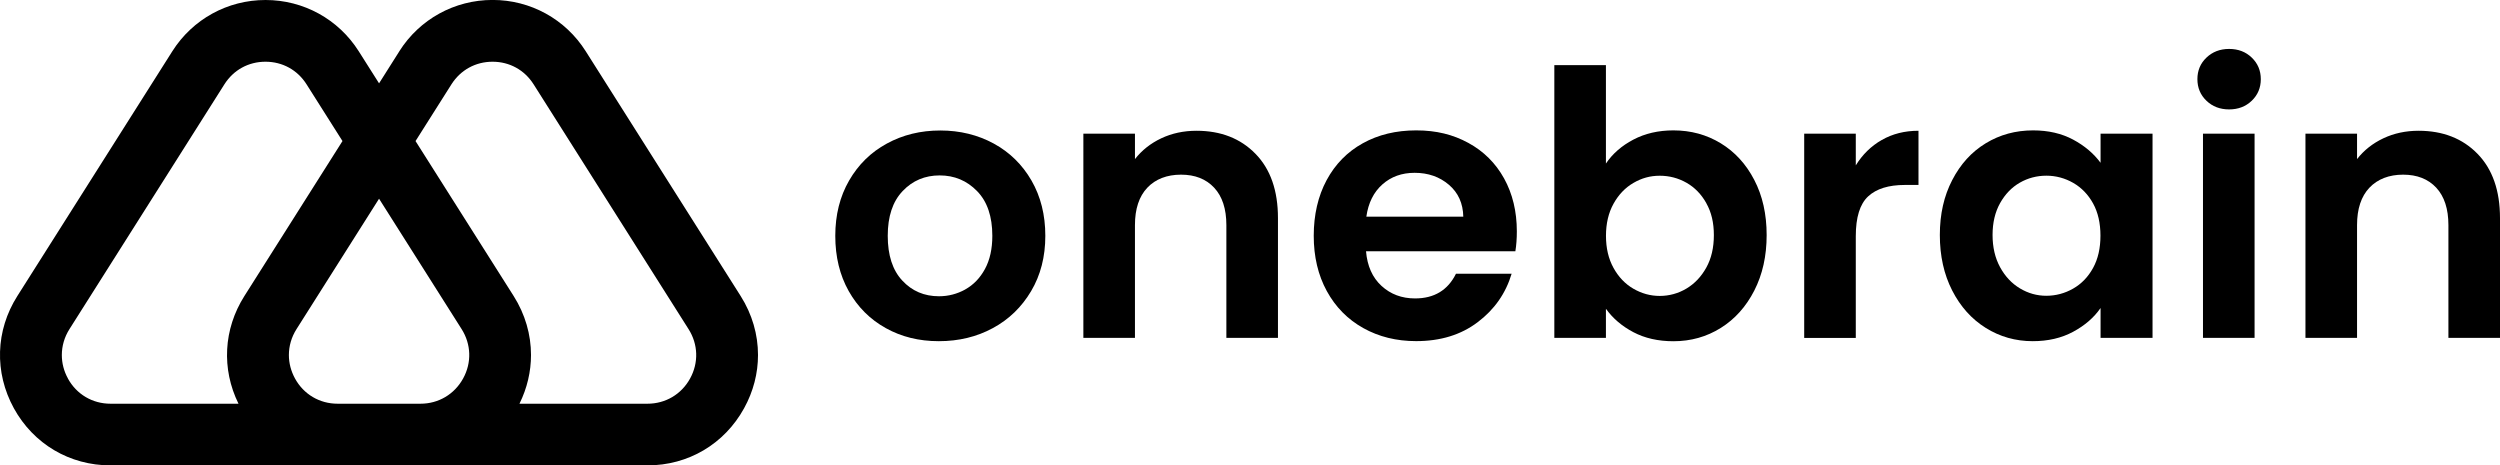 <?xml version="1.0" encoding="UTF-8"?>
<svg id="Camada_1" data-name="Camada 1" xmlns="http://www.w3.org/2000/svg" viewBox="0 0 461.34 85.89">
  <path fill="currentColor" d="M73.69,9.47l-3.74,5.91-3.75-5.92C62.45,3.54,56.01,0,49,0s-13.45,3.54-17.2,9.46L3.2,54.63c-4.03,6.36-4.27,14.1-.64,20.71,3.63,6.6,10.3,10.54,17.84,10.54h99.08c7.53,0,14.2-3.94,17.83-10.54,1.72-3.11,2.57-6.48,2.57-9.83,0-3.76-1.07-7.51-3.2-10.88l-28.59-45.17c-3.75-5.93-10.18-9.47-17.19-9.47s-13.46,3.54-17.21,9.47ZM12.54,69.85c-.76-1.37-1.13-2.85-1.13-4.33,0-1.66.47-3.31,1.41-4.79L41.41,15.56c1.68-2.65,4.44-4.17,7.58-4.17s5.9,1.52,7.58,4.17l6.63,10.47-18.11,28.61c-3.85,6.09-4.24,13.44-1.08,19.86h-23.62c-3.32,0-6.26-1.73-7.86-4.65ZM62.3,74.5c-3.32,0-6.26-1.73-7.86-4.65-.75-1.37-1.13-2.85-1.13-4.33,0-1.66.47-3.31,1.41-4.79l15.23-24.06,15.23,24.05c1.78,2.8,1.89,6.22.28,9.13-1.6,2.91-4.54,4.65-7.86,4.65h-15.29ZM98.47,15.56l28.59,45.17c1.78,2.8,1.89,6.21.28,9.13-1.6,2.91-4.54,4.64-7.86,4.64h-23.62c1.42-2.87,2.13-5.94,2.13-8.99,0-3.76-1.07-7.51-3.2-10.88l-18.11-28.6,6.62-10.46c1.68-2.65,4.45-4.18,7.59-4.18s5.9,1.52,7.58,4.17Z"/>
  <g fill="currentColor">
    <path d="M163.46,60.55c-2.9-1.61-5.18-3.89-6.84-6.83-1.66-2.95-2.48-6.35-2.48-10.2s.85-7.25,2.55-10.2c1.7-2.95,4.02-5.23,6.97-6.83,2.95-1.61,6.23-2.41,9.86-2.41s6.91.81,9.86,2.41c2.95,1.61,5.27,3.89,6.97,6.83,1.7,2.95,2.55,6.35,2.55,10.2s-.87,7.25-2.62,10.2c-1.75,2.95-4.1,5.23-7.07,6.83-2.97,1.61-6.29,2.41-9.96,2.41s-6.89-.8-9.79-2.41ZM178.12,53.41c1.52-.84,2.73-2.1,3.64-3.77.91-1.68,1.36-3.72,1.36-6.12,0-3.58-.94-6.34-2.82-8.26-1.88-1.93-4.18-2.89-6.9-2.89s-5,.96-6.83,2.89c-1.84,1.93-2.75,4.68-2.75,8.26s.89,6.34,2.69,8.26c1.79,1.93,4.05,2.89,6.77,2.89,1.72,0,3.34-.42,4.86-1.26Z"/>
    <path d="M231.68,28.38c2.77,2.83,4.15,6.79,4.15,11.87v22.1h-9.52v-20.81c0-2.99-.75-5.29-2.25-6.9-1.5-1.61-3.54-2.41-6.12-2.41s-4.71.81-6.22,2.41c-1.52,1.61-2.28,3.91-2.28,6.9v20.81h-9.52V24.67h9.52v4.69c1.27-1.63,2.89-2.91,4.86-3.84,1.97-.93,4.14-1.39,6.5-1.39,4.49,0,8.12,1.42,10.88,4.25Z"/>
    <path d="M279.62,46.37h-27.54c.23,2.72,1.18,4.85,2.86,6.39,1.68,1.54,3.74,2.31,6.19,2.31,3.54,0,6.05-1.52,7.55-4.56h10.27c-1.09,3.63-3.17,6.61-6.26,8.94-3.08,2.34-6.87,3.5-11.36,3.5-3.63,0-6.88-.8-9.76-2.41-2.88-1.61-5.12-3.89-6.73-6.83-1.61-2.95-2.41-6.35-2.41-10.2s.79-7.32,2.38-10.27c1.59-2.95,3.81-5.21,6.67-6.8,2.86-1.59,6.14-2.38,9.86-2.38s6.79.77,9.62,2.31c2.83,1.54,5.03,3.73,6.6,6.56,1.56,2.83,2.35,6.09,2.35,9.76,0,1.36-.09,2.58-.27,3.67ZM270.03,39.98c-.05-2.45-.93-4.41-2.65-5.88-1.72-1.47-3.83-2.21-6.33-2.21-2.36,0-4.34.71-5.95,2.14s-2.6,3.41-2.96,5.95h17.89Z"/>
    <path d="M301.42,25.76c2.15-1.13,4.61-1.7,7.38-1.7,3.22,0,6.13.79,8.74,2.38,2.61,1.59,4.67,3.84,6.19,6.77,1.52,2.92,2.28,6.31,2.28,10.17s-.76,7.27-2.28,10.24c-1.52,2.97-3.58,5.27-6.19,6.9-2.61,1.63-5.52,2.45-8.74,2.45-2.81,0-5.27-.56-7.38-1.67-2.11-1.11-3.8-2.55-5.07-4.32v5.37h-9.52V12.02h9.52v18.16c1.22-1.81,2.91-3.29,5.07-4.42ZM314.88,37.49c-.93-1.65-2.15-2.91-3.67-3.77-1.52-.86-3.16-1.29-4.93-1.29s-3.34.44-4.86,1.33c-1.52.88-2.74,2.17-3.67,3.84-.93,1.68-1.39,3.65-1.39,5.92s.46,4.24,1.39,5.92c.93,1.68,2.15,2.96,3.67,3.84,1.52.88,3.14,1.33,4.86,1.33s3.41-.45,4.93-1.36c1.52-.91,2.74-2.2,3.67-3.88.93-1.68,1.39-3.67,1.39-5.98s-.46-4.23-1.39-5.88Z"/>
    <path d="M347.26,25.83c1.97-1.13,4.23-1.7,6.77-1.7v10h-2.52c-2.99,0-5.25.7-6.77,2.11-1.52,1.41-2.28,3.85-2.28,7.35v18.77h-9.52V24.67h9.52v5.85c1.22-1.99,2.82-3.56,4.79-4.69Z"/>
    <path d="M360.25,33.24c1.52-2.95,3.58-5.21,6.19-6.8,2.61-1.59,5.52-2.38,8.74-2.38,2.81,0,5.27.57,7.38,1.7,2.11,1.13,3.8,2.56,5.07,4.28v-5.37h9.59v37.68h-9.59v-5.51c-1.22,1.77-2.91,3.23-5.07,4.39-2.15,1.16-4.64,1.73-7.45,1.73-3.17,0-6.06-.82-8.67-2.45-2.61-1.63-4.67-3.93-6.19-6.9-1.52-2.97-2.28-6.38-2.28-10.24s.76-7.19,2.28-10.13ZM386.26,37.56c-.91-1.65-2.13-2.92-3.67-3.81-1.54-.88-3.2-1.33-4.96-1.33s-3.4.43-4.9,1.29c-1.5.86-2.71,2.12-3.64,3.77-.93,1.66-1.39,3.62-1.39,5.88s.46,4.25,1.39,5.95c.93,1.7,2.15,3,3.67,3.91,1.52.91,3.14,1.36,4.86,1.36s3.42-.44,4.96-1.33c1.54-.88,2.76-2.15,3.67-3.81.91-1.65,1.36-3.64,1.36-5.95s-.45-4.29-1.36-5.95Z"/>
    <path d="M407.17,18.59c-1.11-1.06-1.67-2.39-1.67-3.98s.55-2.91,1.67-3.98c1.11-1.06,2.5-1.6,4.18-1.6s3.07.53,4.18,1.6c1.11,1.07,1.67,2.39,1.67,3.98s-.56,2.91-1.67,3.98c-1.11,1.07-2.51,1.6-4.18,1.6s-3.07-.53-4.18-1.6ZM416.05,24.67v37.68h-9.52V24.67h9.52Z"/>
    <path d="M457.19,28.38c2.76,2.83,4.15,6.79,4.15,11.87v22.1h-9.52v-20.81c0-2.99-.75-5.29-2.24-6.9-1.5-1.61-3.54-2.41-6.12-2.41s-4.7.81-6.22,2.41c-1.52,1.61-2.28,3.91-2.28,6.9v20.81h-9.52V24.67h9.52v4.69c1.27-1.63,2.89-2.91,4.86-3.84,1.97-.93,4.14-1.39,6.49-1.39,4.49,0,8.12,1.42,10.88,4.25Z"/>
  </g>
</svg>